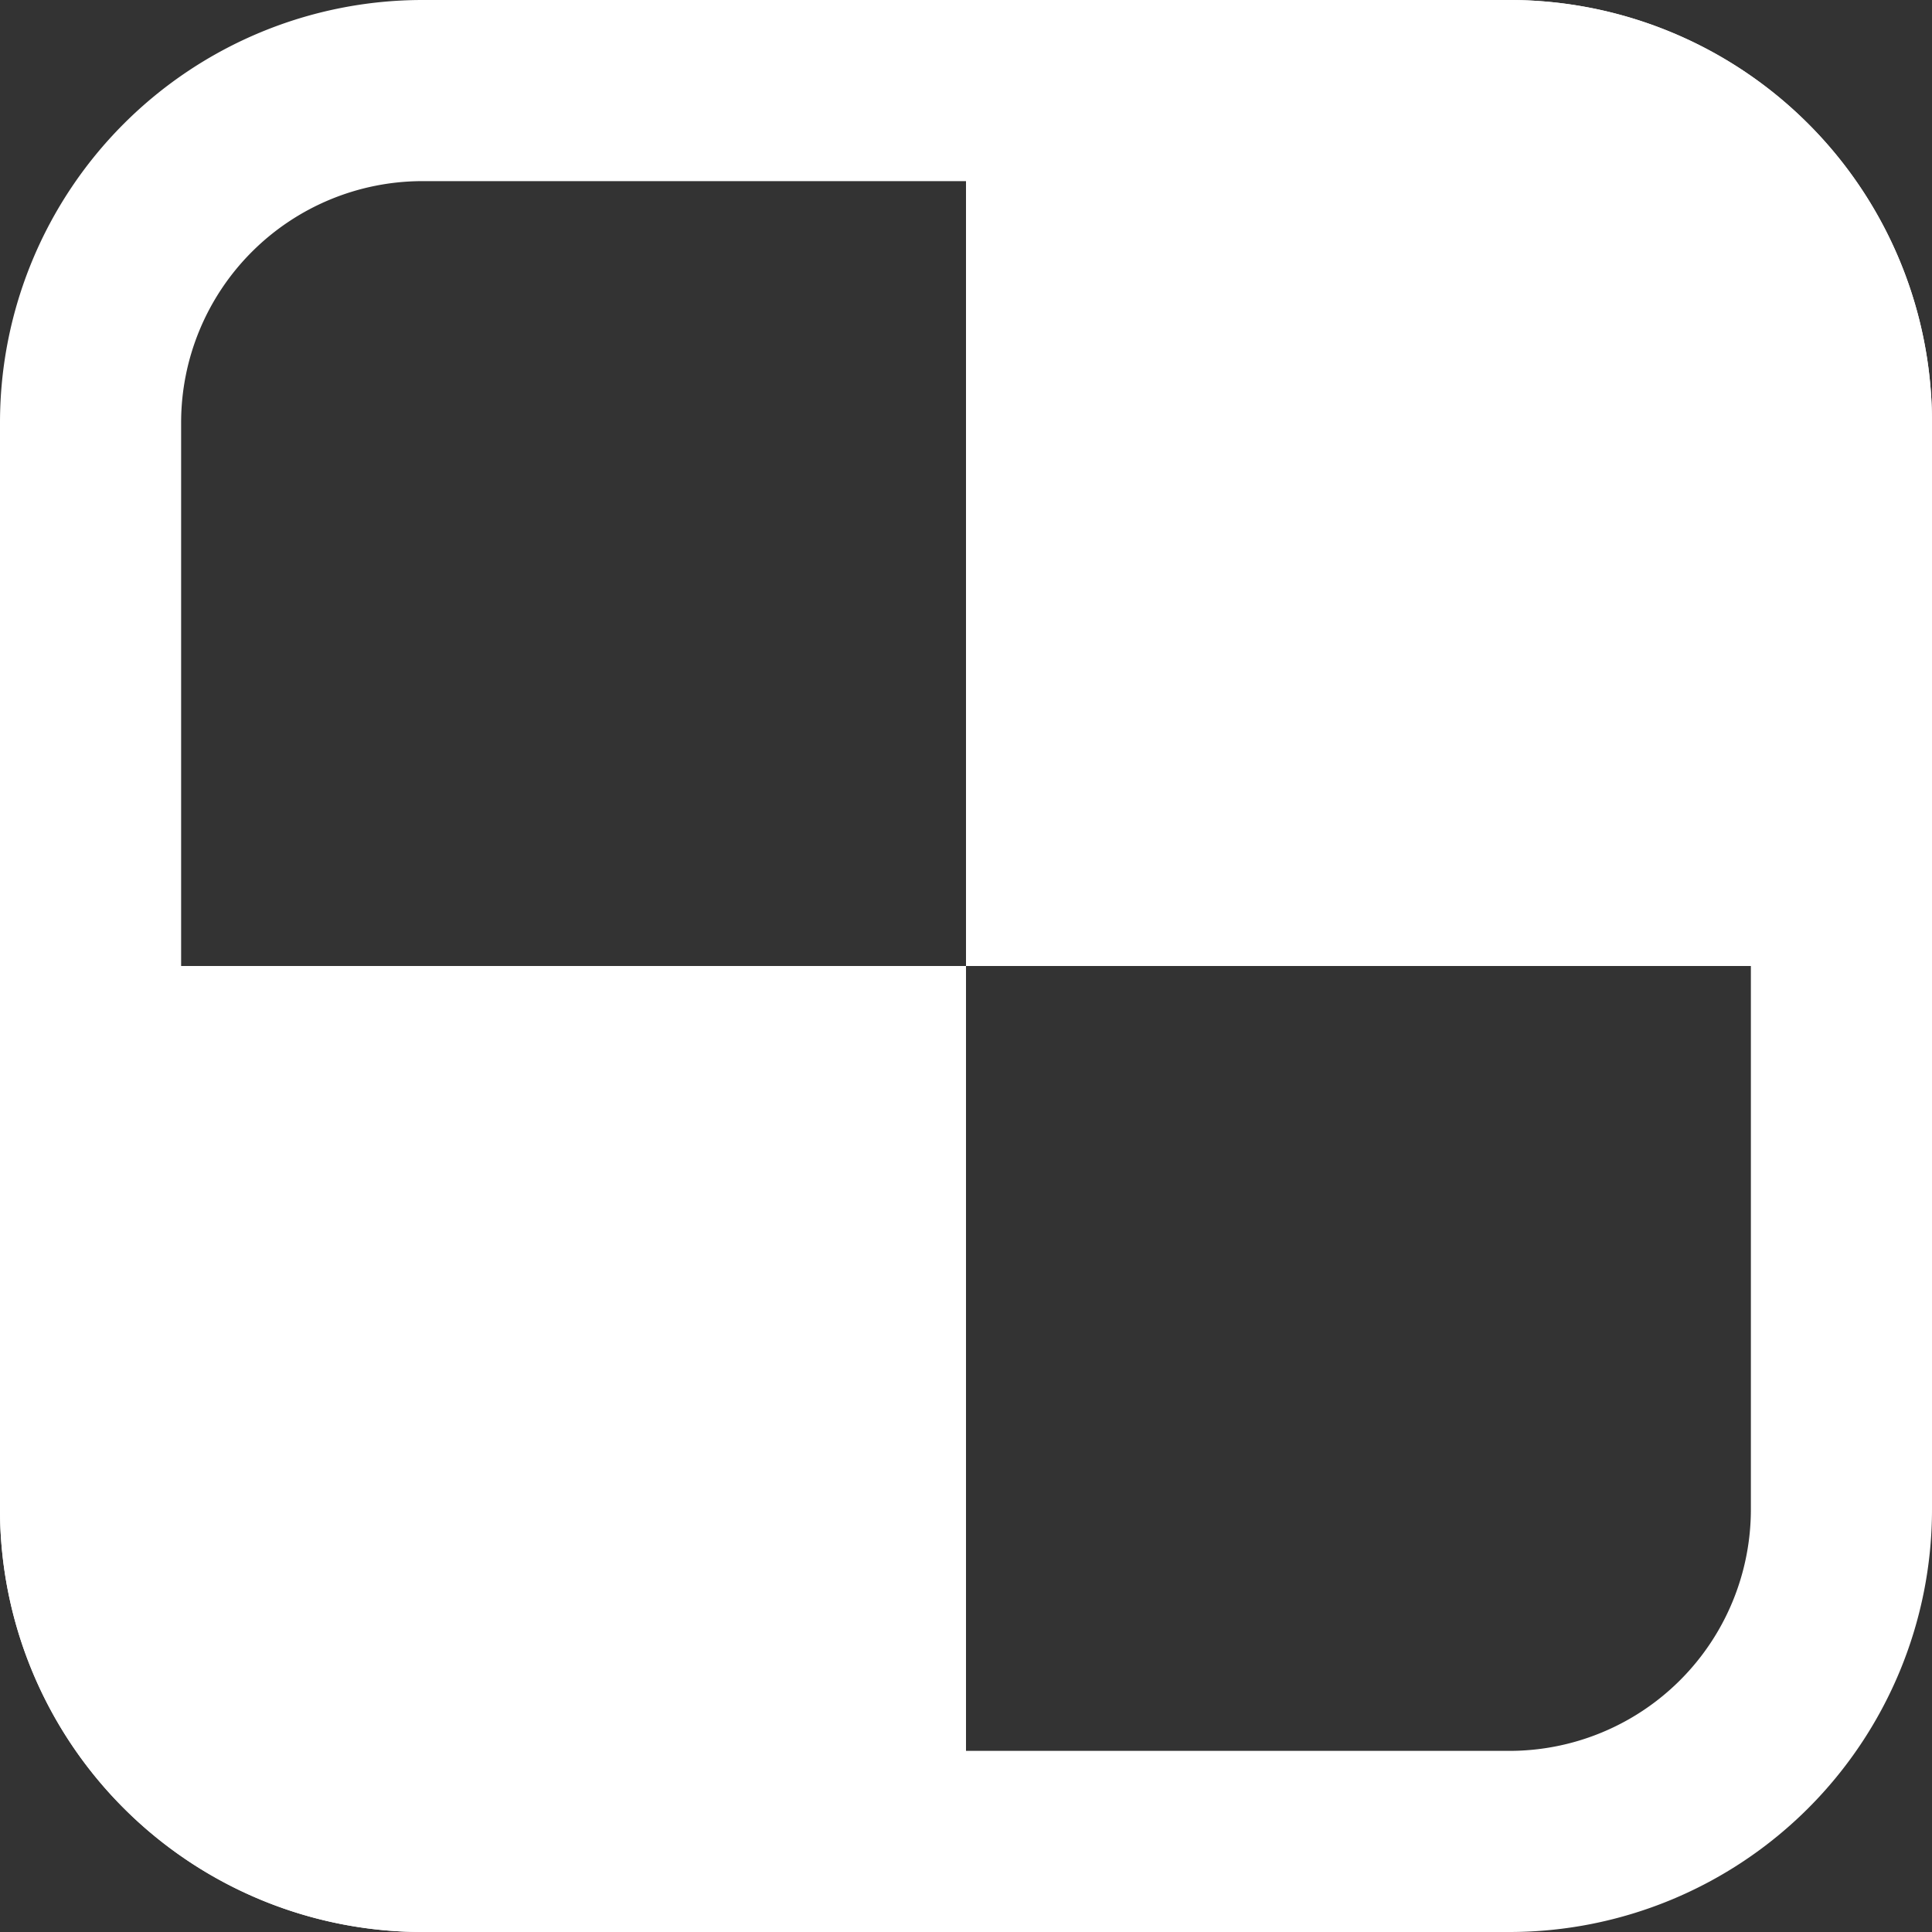 <svg xmlns="http://www.w3.org/2000/svg" viewBox="0 0 16 16"><rect x="0" y="0" width="16" height="16" fill="#333333" stroke="none"/><defs><style>.cls-1{fill:#fff;}</style></defs><g id="ui"><path class="cls-1" d="M12.5,1.5a2,2,0,0,1,2,2v9a2,2,0,0,1-2,2h-9a2,2,0,0,1-2-2v-9a2,2,0,0,1,2-2h9m0-1.5h-9A3.5,3.5,0,0,0,0,3.5v9A3.5,3.5,0,0,0,3.5,16h9A3.5,3.5,0,0,0,16,12.5v-9A3.5,3.5,0,0,0,12.5,0Z"/><path class="cls-1" d="M16,8H8V0h4.5A3.5,3.5,0,0,1,16,3.5Z"/><path class="cls-1" d="M0,8H8v8H3.5A3.5,3.5,0,0,1,0,12.5Z"/></g></svg>